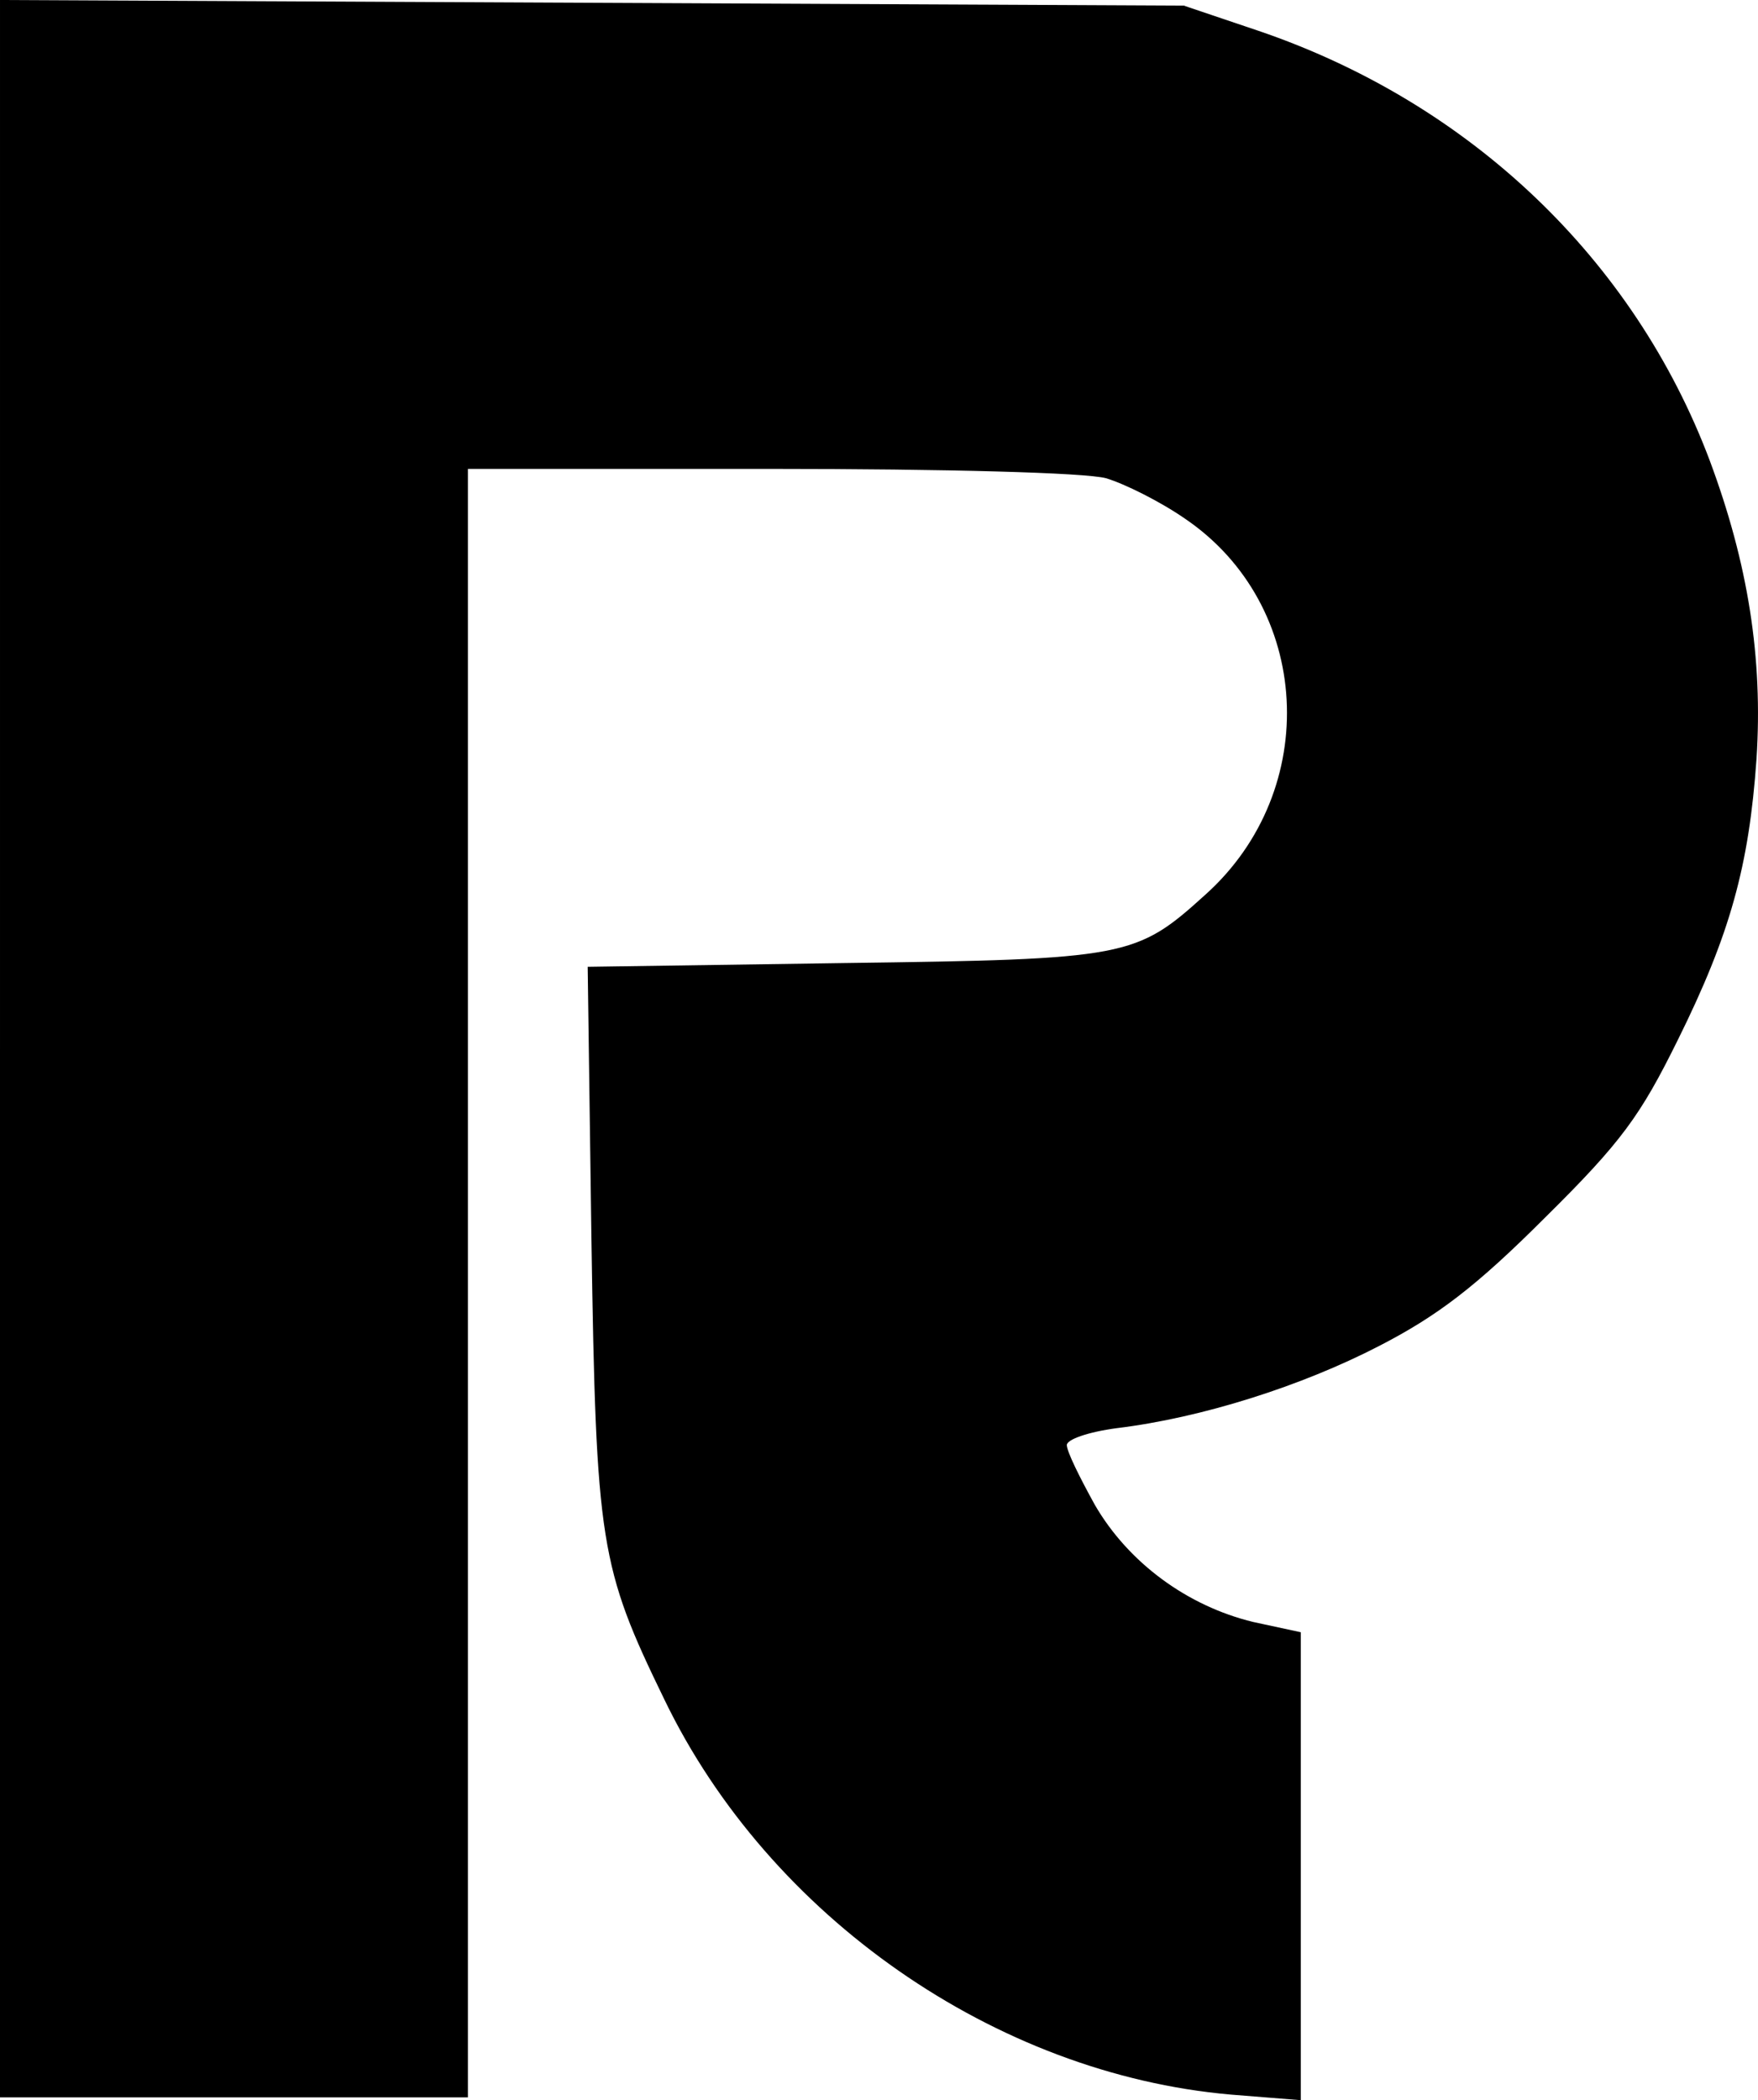 <svg xmlns="http://www.w3.org/2000/svg" version="1.0" preserveAspectRatio="xMidYMid meet" viewBox="156 137.9 187.86 224.4">
    <g transform="translate(0,500) scale(0.1,-0.1)" fill="#000000" stroke="none">
        <path d="M1560 2500 l0 -1120 250 0 250 0 0 870 0 870 323 0 c188 0 337 -4 359 -10 20 -6 58 -25 84 -43 136 -92 147 -290 22 -402 -74 -67 -83 -69 -386 -73 l-274 -4 4 -291 c5 -326 9 -350 78 -492 112 -232 354 -400 605 -422 l75 -6 0 250 0 250 -51 11 c-70 17 -133 63 -169 125 -16 29 -30 57 -30 64 0 6 23 14 53 18 91 11 198 45 281 88 62 32 103 63 177 137 82 81 102 109 142 190 56 113 76 186 84 300 7 108 -9 209 -50 319 -81 215 -256 382 -482 459 l-80 27 -632 3 -633 3 0 -1121z"/>
    </g>
</svg>